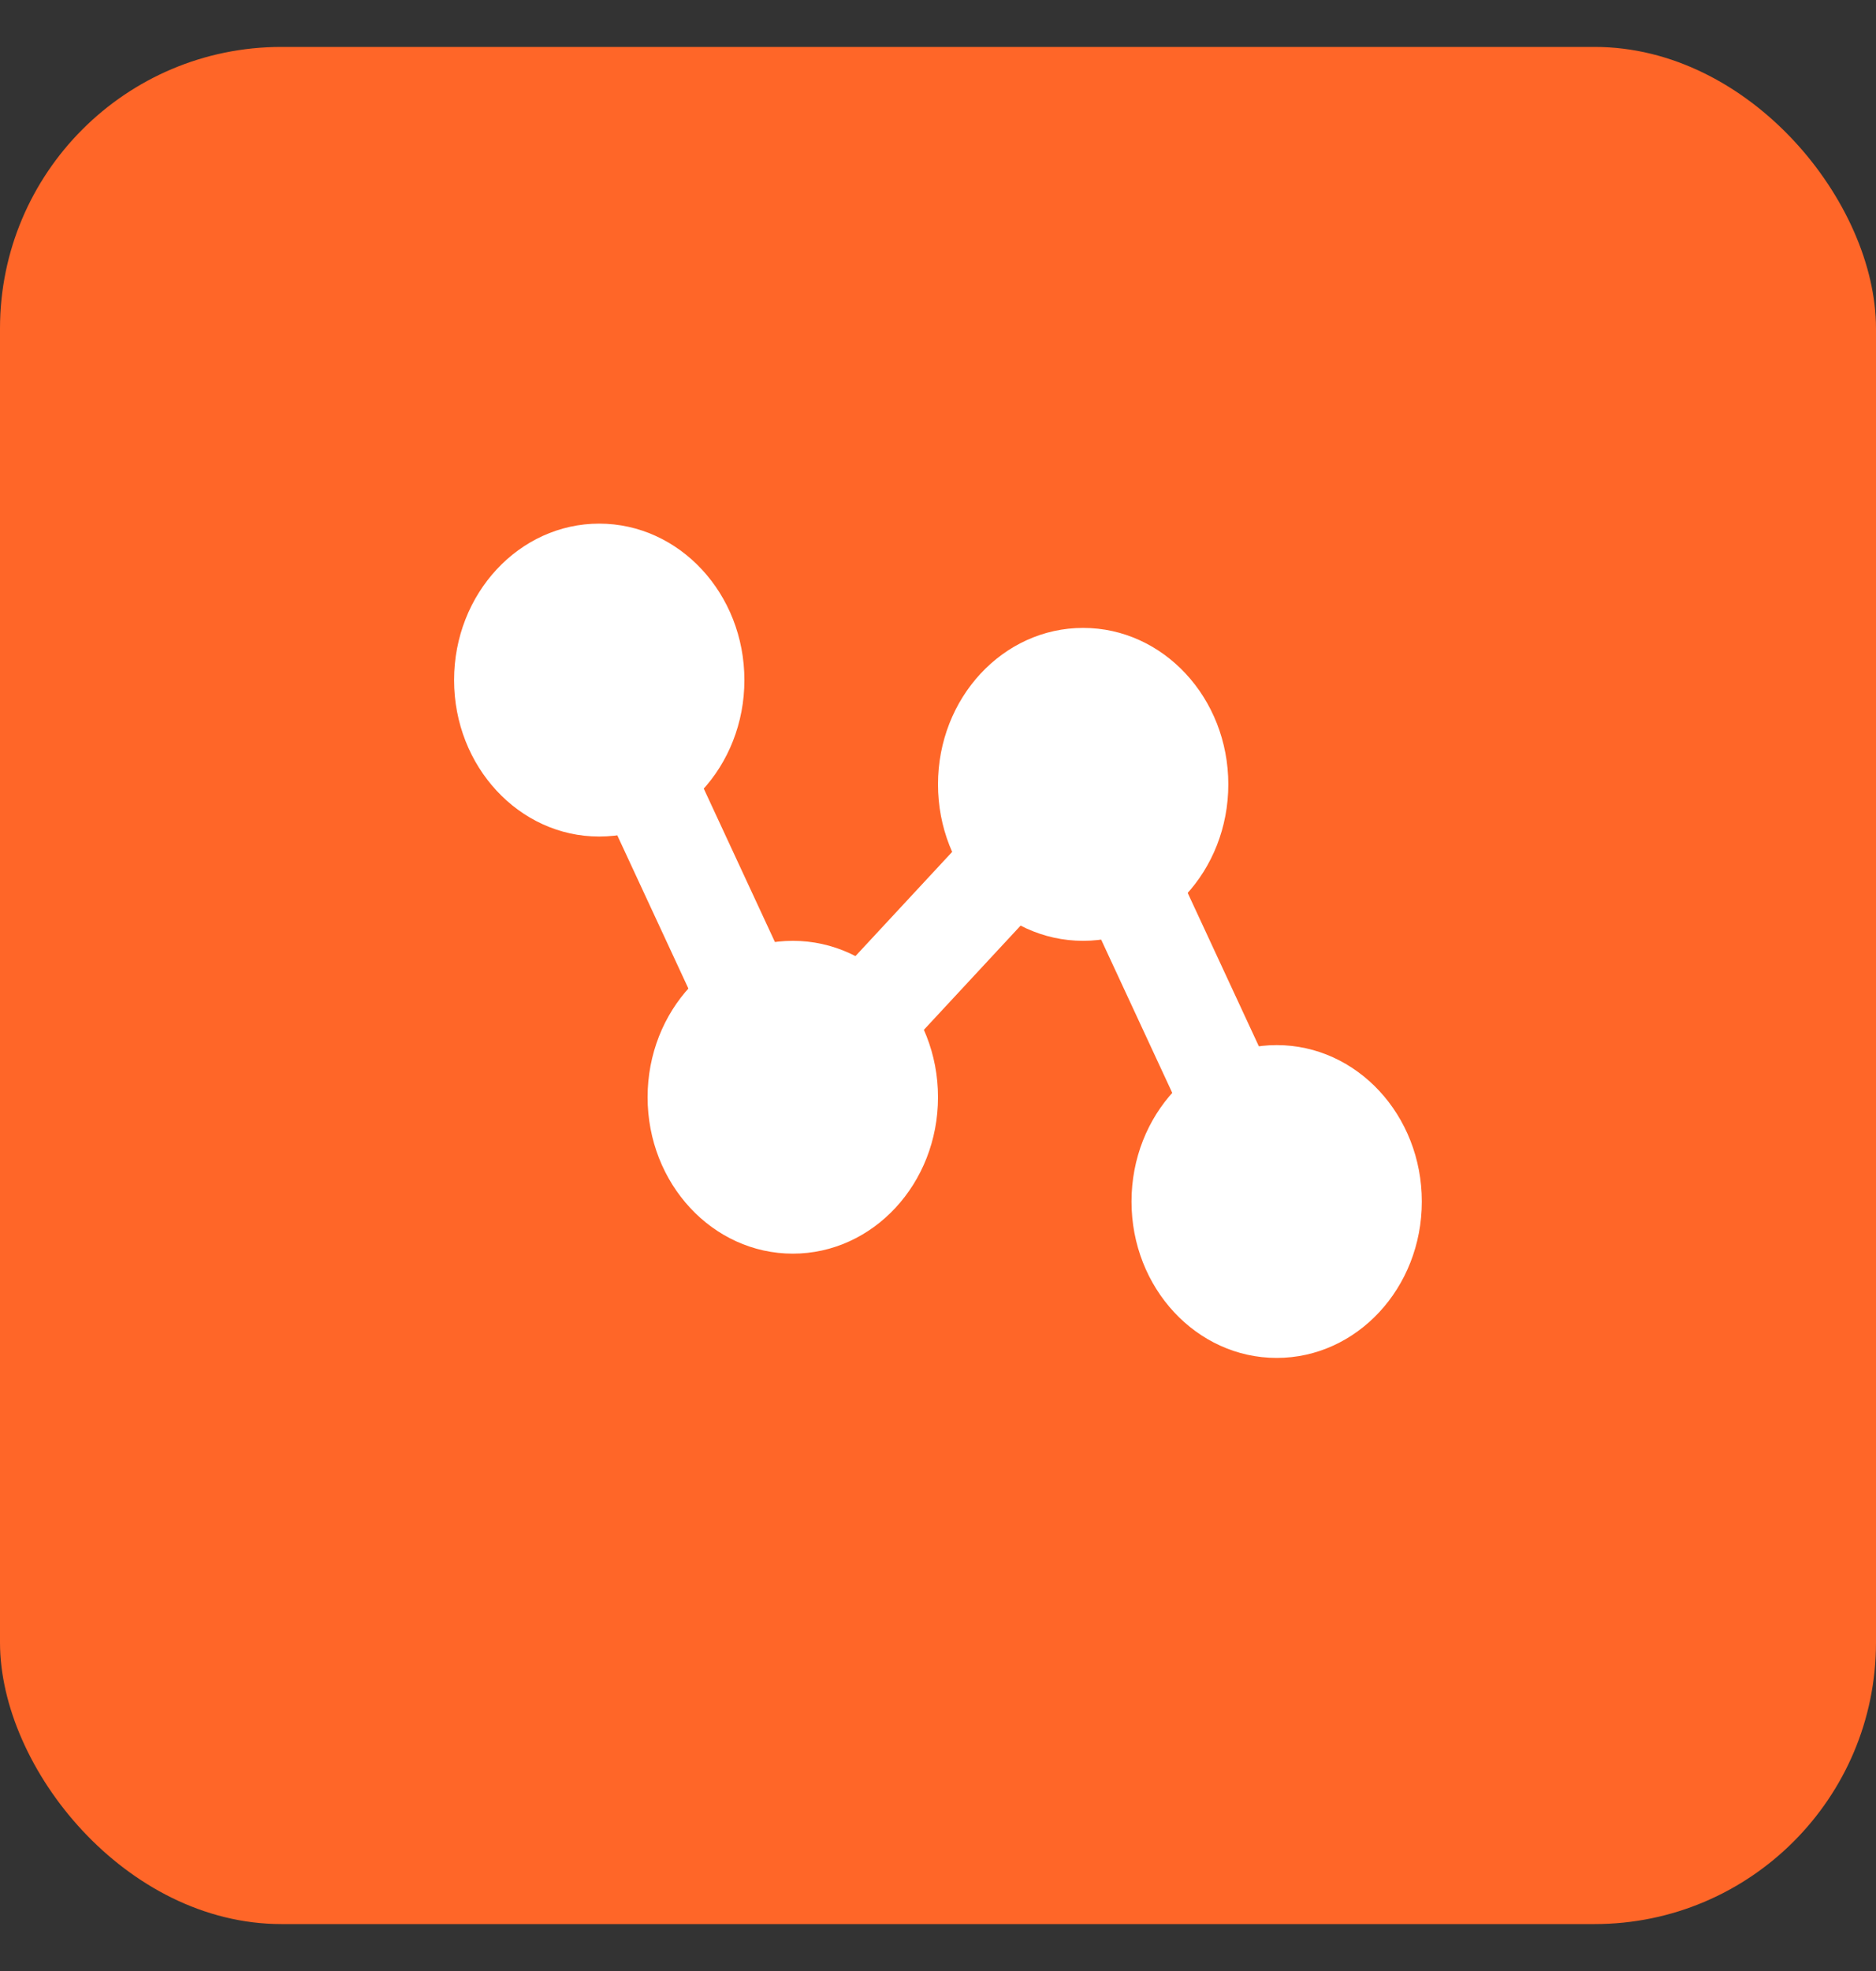 <svg width="20" height="21" viewBox="0 0 20 21" fill="none" xmlns="http://www.w3.org/2000/svg">
<rect x="0" y="0" width="20" height="21" fill="#333333" stroke="none"/>
<rect y="0.5" width="20" height="20" rx="3" fill="#FF6628"/>
<path fill-rule="evenodd" clip-rule="evenodd" d="M13.842 13.299C14.097 13.161 14.201 12.828 14.073 12.553L12.01 8.109C11.935 7.949 11.795 7.837 11.631 7.809C11.467 7.78 11.301 7.838 11.184 7.964L8.594 10.753L6.851 6.998C6.724 6.723 6.414 6.612 6.159 6.749C5.904 6.886 5.801 7.22 5.928 7.494L7.992 11.939C8.066 12.099 8.207 12.21 8.37 12.239C8.534 12.267 8.701 12.21 8.818 12.083L11.407 9.295L13.15 13.05C13.278 13.324 13.588 13.436 13.842 13.299Z" fill="white"/>
<path fill-rule="evenodd" clip-rule="evenodd" d="M13.611 11.135C14.465 11.135 15.158 11.881 15.158 12.802C15.158 13.722 14.465 14.468 13.611 14.468C12.756 14.468 12.063 13.722 12.063 12.802C12.063 11.881 12.756 11.135 13.611 11.135ZM8.452 10.024C9.307 10.024 10 10.77 10 11.69C10 12.611 9.307 13.357 8.452 13.357C7.597 13.357 6.904 12.611 6.904 11.69C6.904 10.77 7.597 10.024 8.452 10.024ZM6.388 5.579C7.243 5.579 7.936 6.326 7.936 7.246C7.936 8.166 7.243 8.913 6.388 8.913C5.534 8.913 4.841 8.166 4.841 7.246C4.841 6.326 5.534 5.579 6.388 5.579ZM13.095 8.357C13.095 7.437 12.402 6.69 11.547 6.69C10.692 6.69 10 7.437 10 8.357C10 9.278 10.692 10.024 11.547 10.024C12.402 10.024 13.095 9.278 13.095 8.357Z" fill="white"/>
</svg>
